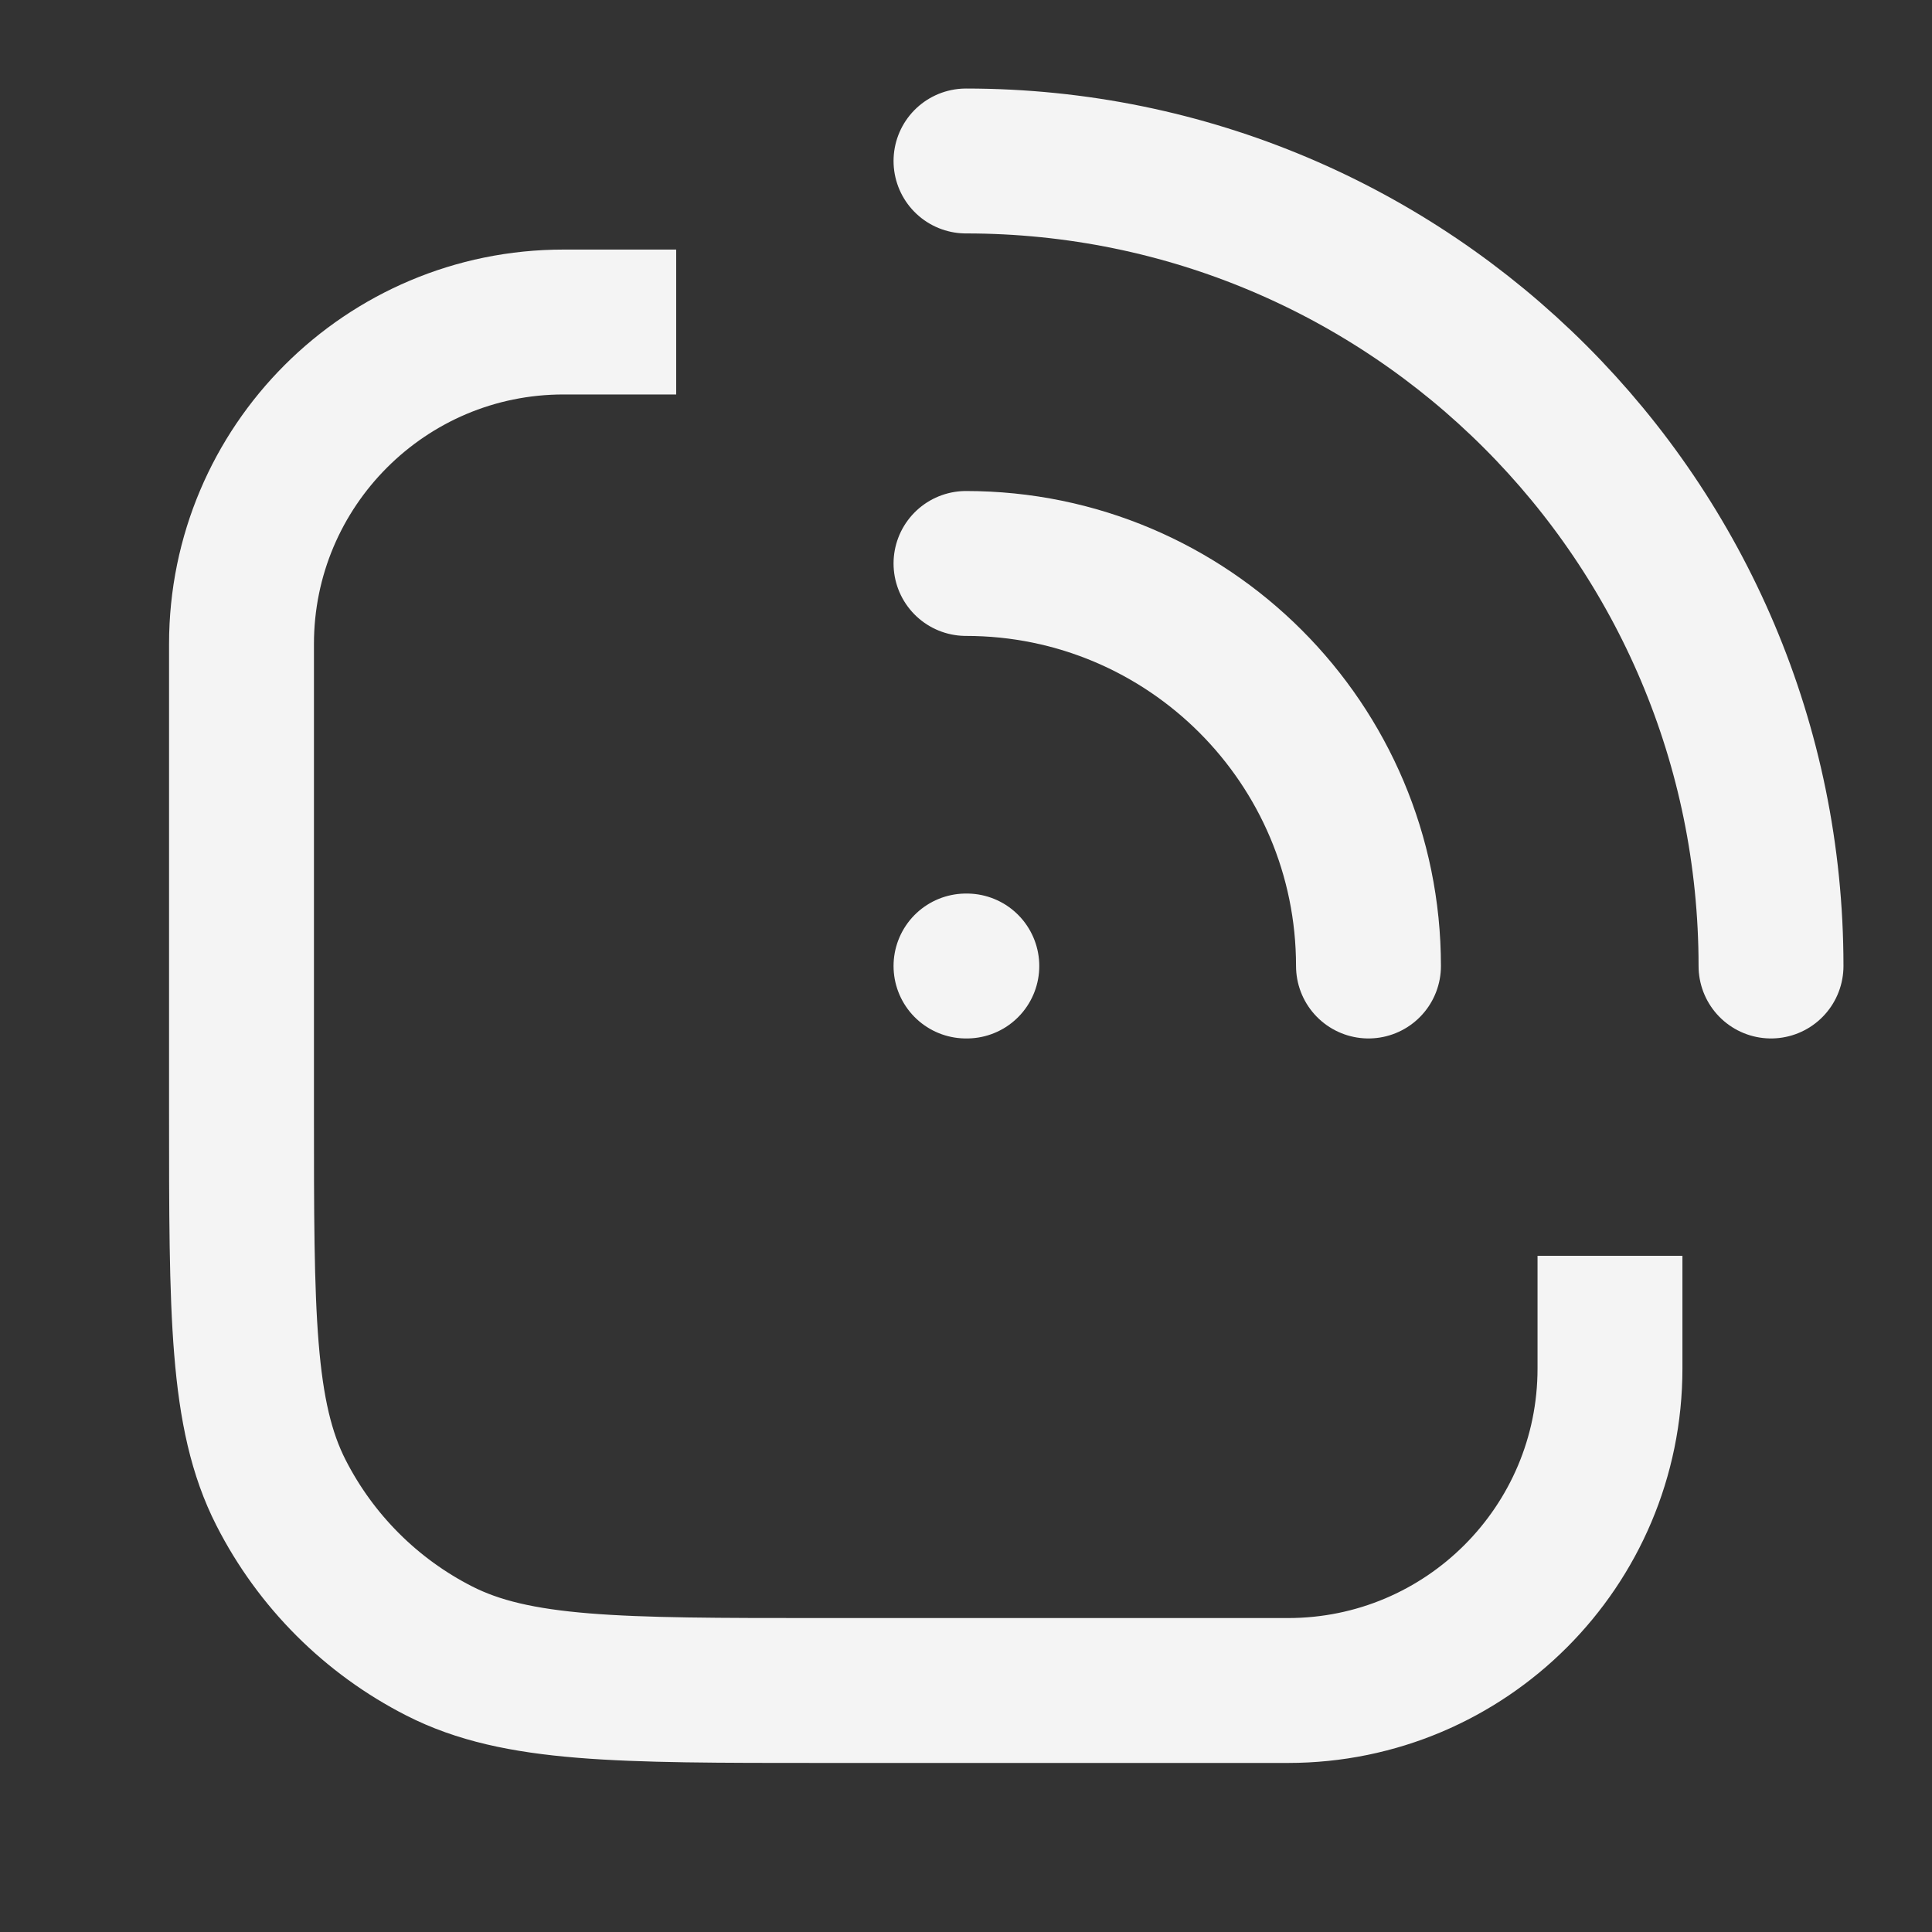 <svg width="40" height="40" viewBox="0 0 40 40" fill="none" xmlns="http://www.w3.org/2000/svg">
<rect x="0" y="0" width="40" height="40" fill="#333333" stroke="none"/>
<g id="Firefly / fill / cast">
<path id="Vector 129" d="M12.5 6.667H11.667V6.667C7.985 6.667 5 9.652 5 13.333L5 23C5 27.2 5 29.301 5.818 30.905C6.537 32.316 7.684 33.464 9.095 34.182C10.7 35 12.8 35 17 35L26.667 35C30.349 35 33.333 32.015 33.333 28.333V28.333V27.5" stroke="#F4F4F4" stroke-width="3" stroke-linecap="square" stroke-linejoin="round"/>
<path id="Vector" d="M20 20H20.017" stroke="#F4F4F4" stroke-width="3" stroke-linecap="round" stroke-linejoin="round"/>
<path id="Ellipse 43" d="M28.333 20C28.333 15.398 24.602 11.666 20 11.666" stroke="#F4F4F4" stroke-width="3" stroke-linecap="round"/>
<path id="Ellipse 44" d="M36.667 20C36.667 10.795 29.205 3.333 20 3.333" stroke="#F4F4F4" stroke-width="3" stroke-linecap="round"/>
</g>
</svg>
